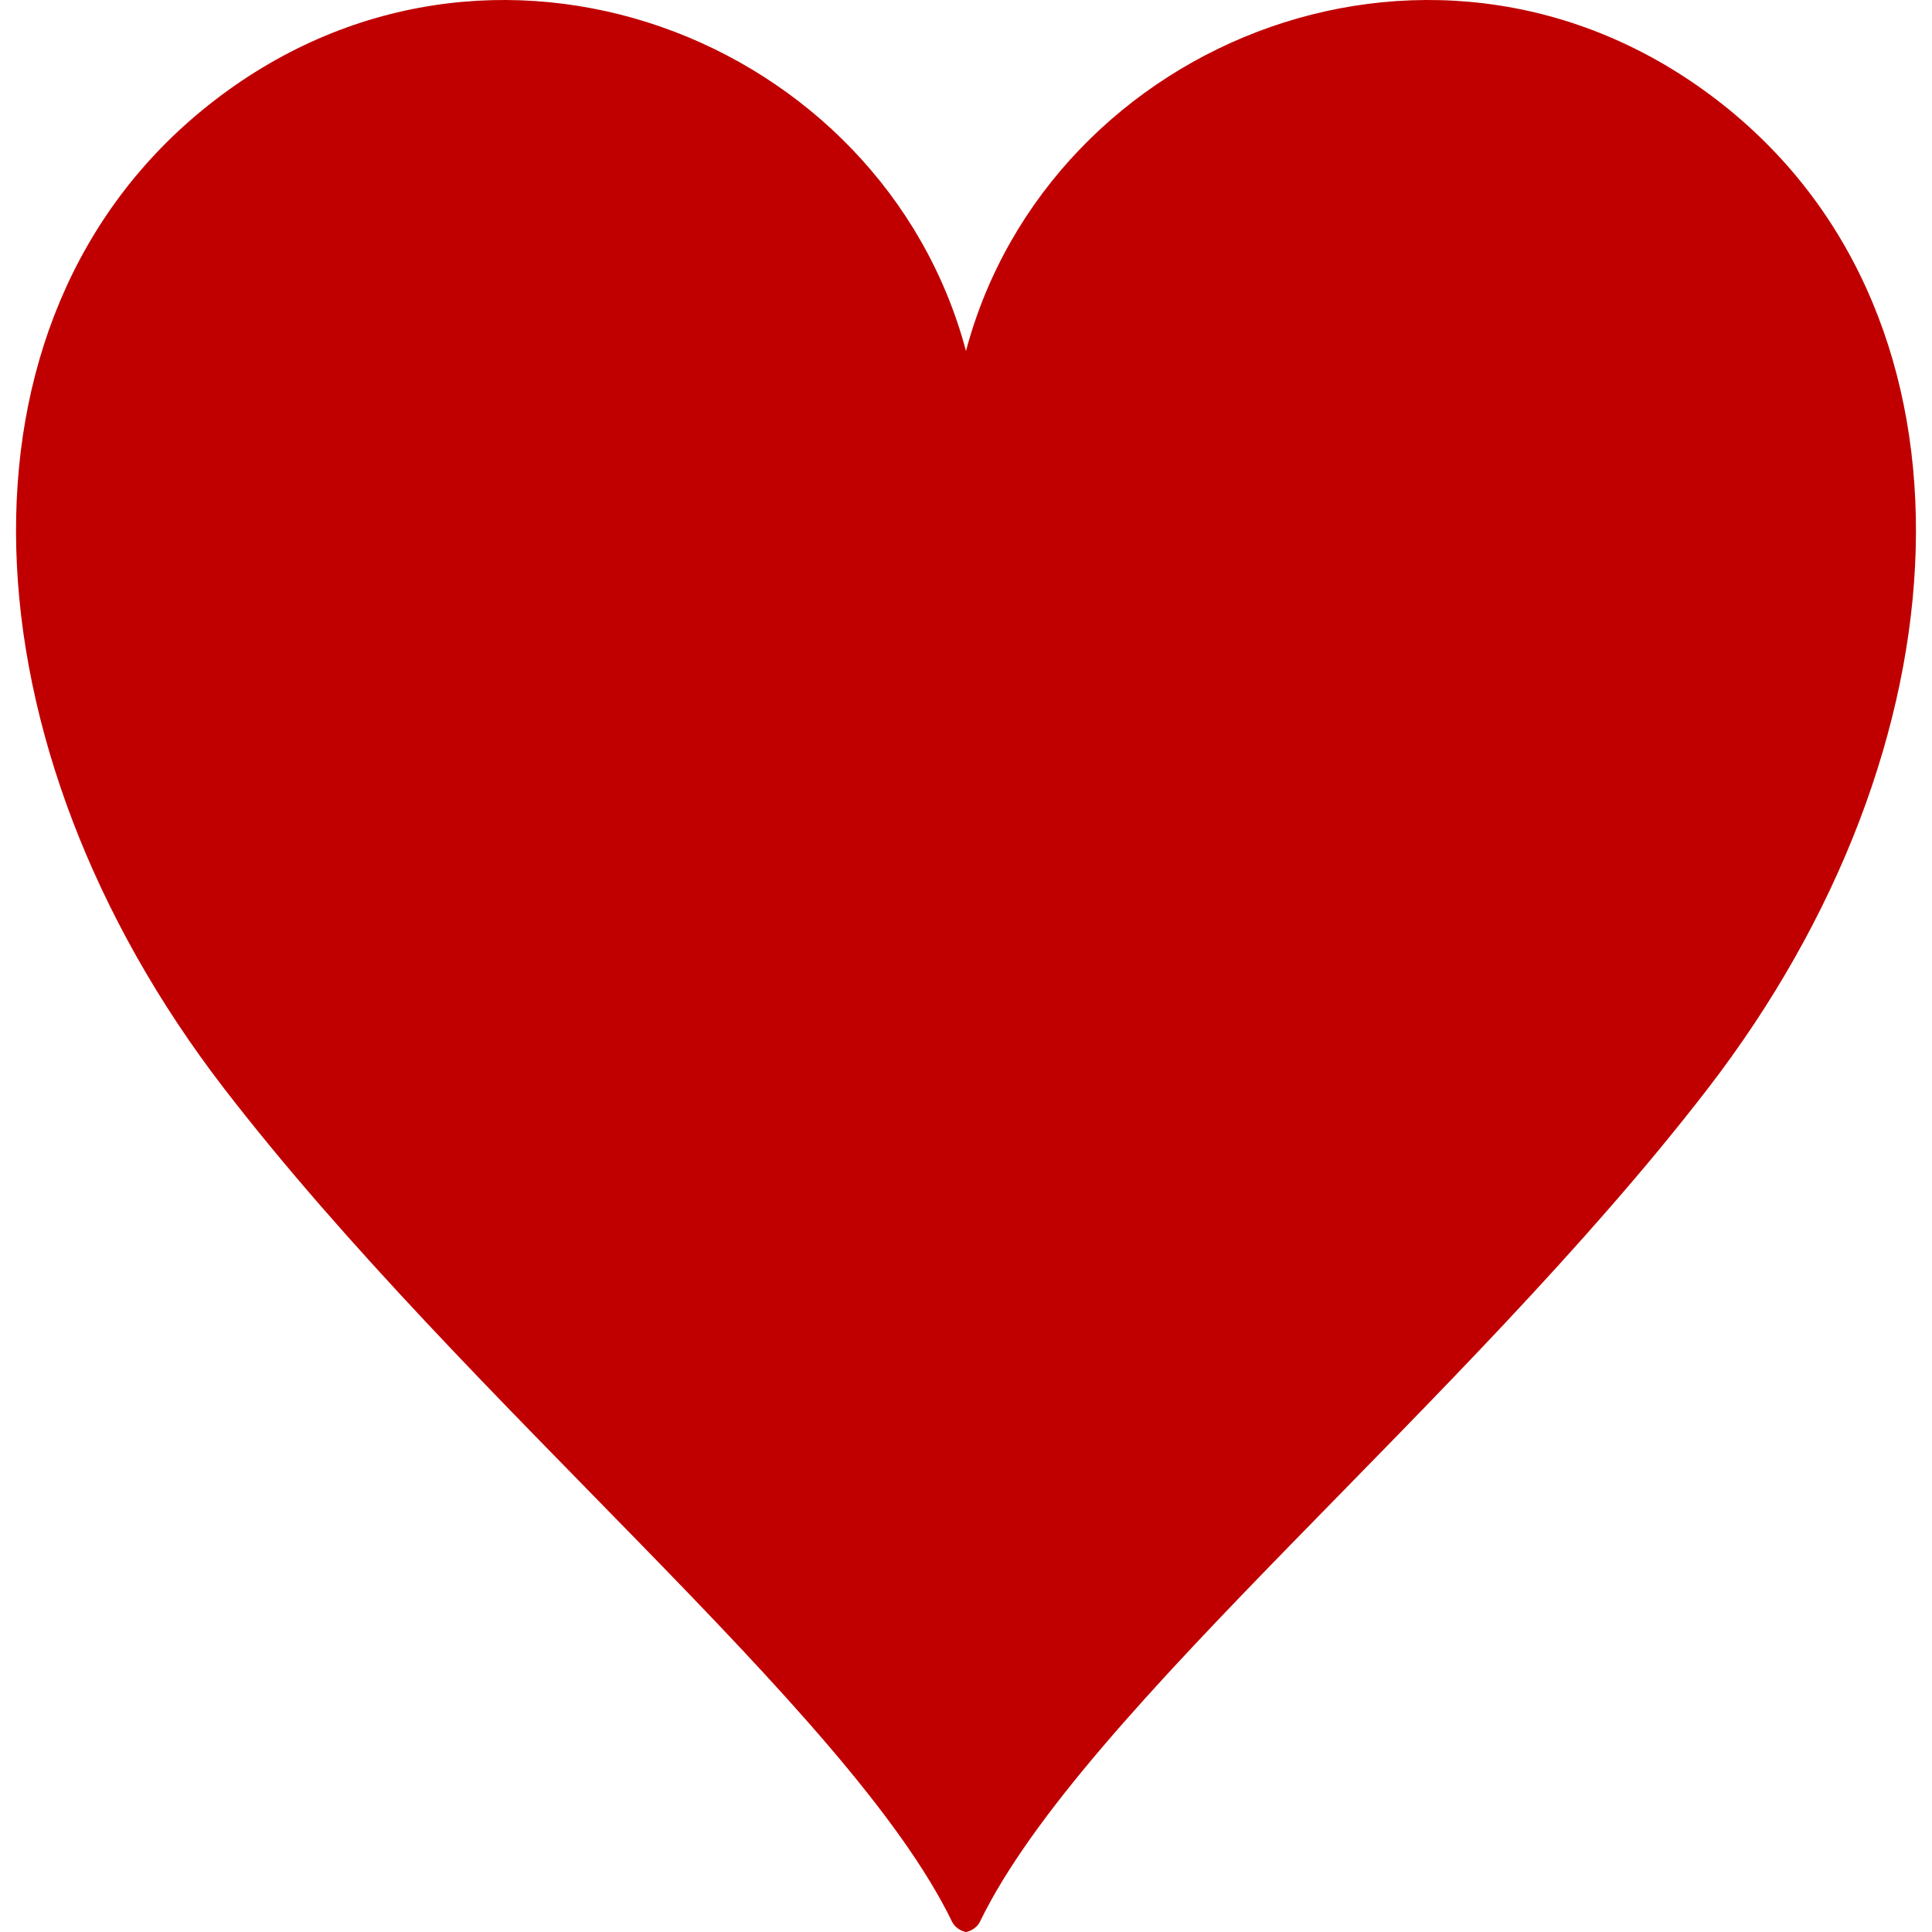 <!DOCTYPE svg PUBLIC "-//W3C//DTD SVG 1.1//EN" "http://www.w3.org/Graphics/SVG/1.1/DTD/svg11.dtd">
<!-- Uploaded to: SVG Repo, www.svgrepo.com, Transformed by: SVG Repo Mixer Tools -->
<svg height="800px" width="800px" version="1.1" id="_x32_" xmlns="http://www.w3.org/2000/svg" xmlns:xlink="http://www.w3.org/1999/xlink" viewBox="0 0 512 512" xml:space="preserve" fill="#000000">
<g id="SVGRepo_bgCarrier" stroke-width="0"/>
<g id="SVGRepo_tracerCarrier" stroke-linecap="round" stroke-linejoin="round"/>
<g id="SVGRepo_iconCarrier"> <style type="text/css"> .st0{fill:#c00000;} </style> <g> <path class="st0" d="M456.795,27.9c-74.557-59.281-178.762-17.77-200.801,65.114C233.954,10.13,129.758-31.381,55.202,27.9 c-71.446,56.823-65.676,169.955,4.27,260.67c64.627,83.824,165.602,164.591,192.814,220.66c1.077,2.236,3.506,2.77,3.709,2.77 c0.211,0,2.641-0.534,3.727-2.77c27.192-56.069,128.168-136.836,192.804-220.66C522.48,197.856,528.24,84.723,456.795,27.9z"/> </g> </g>
</svg>